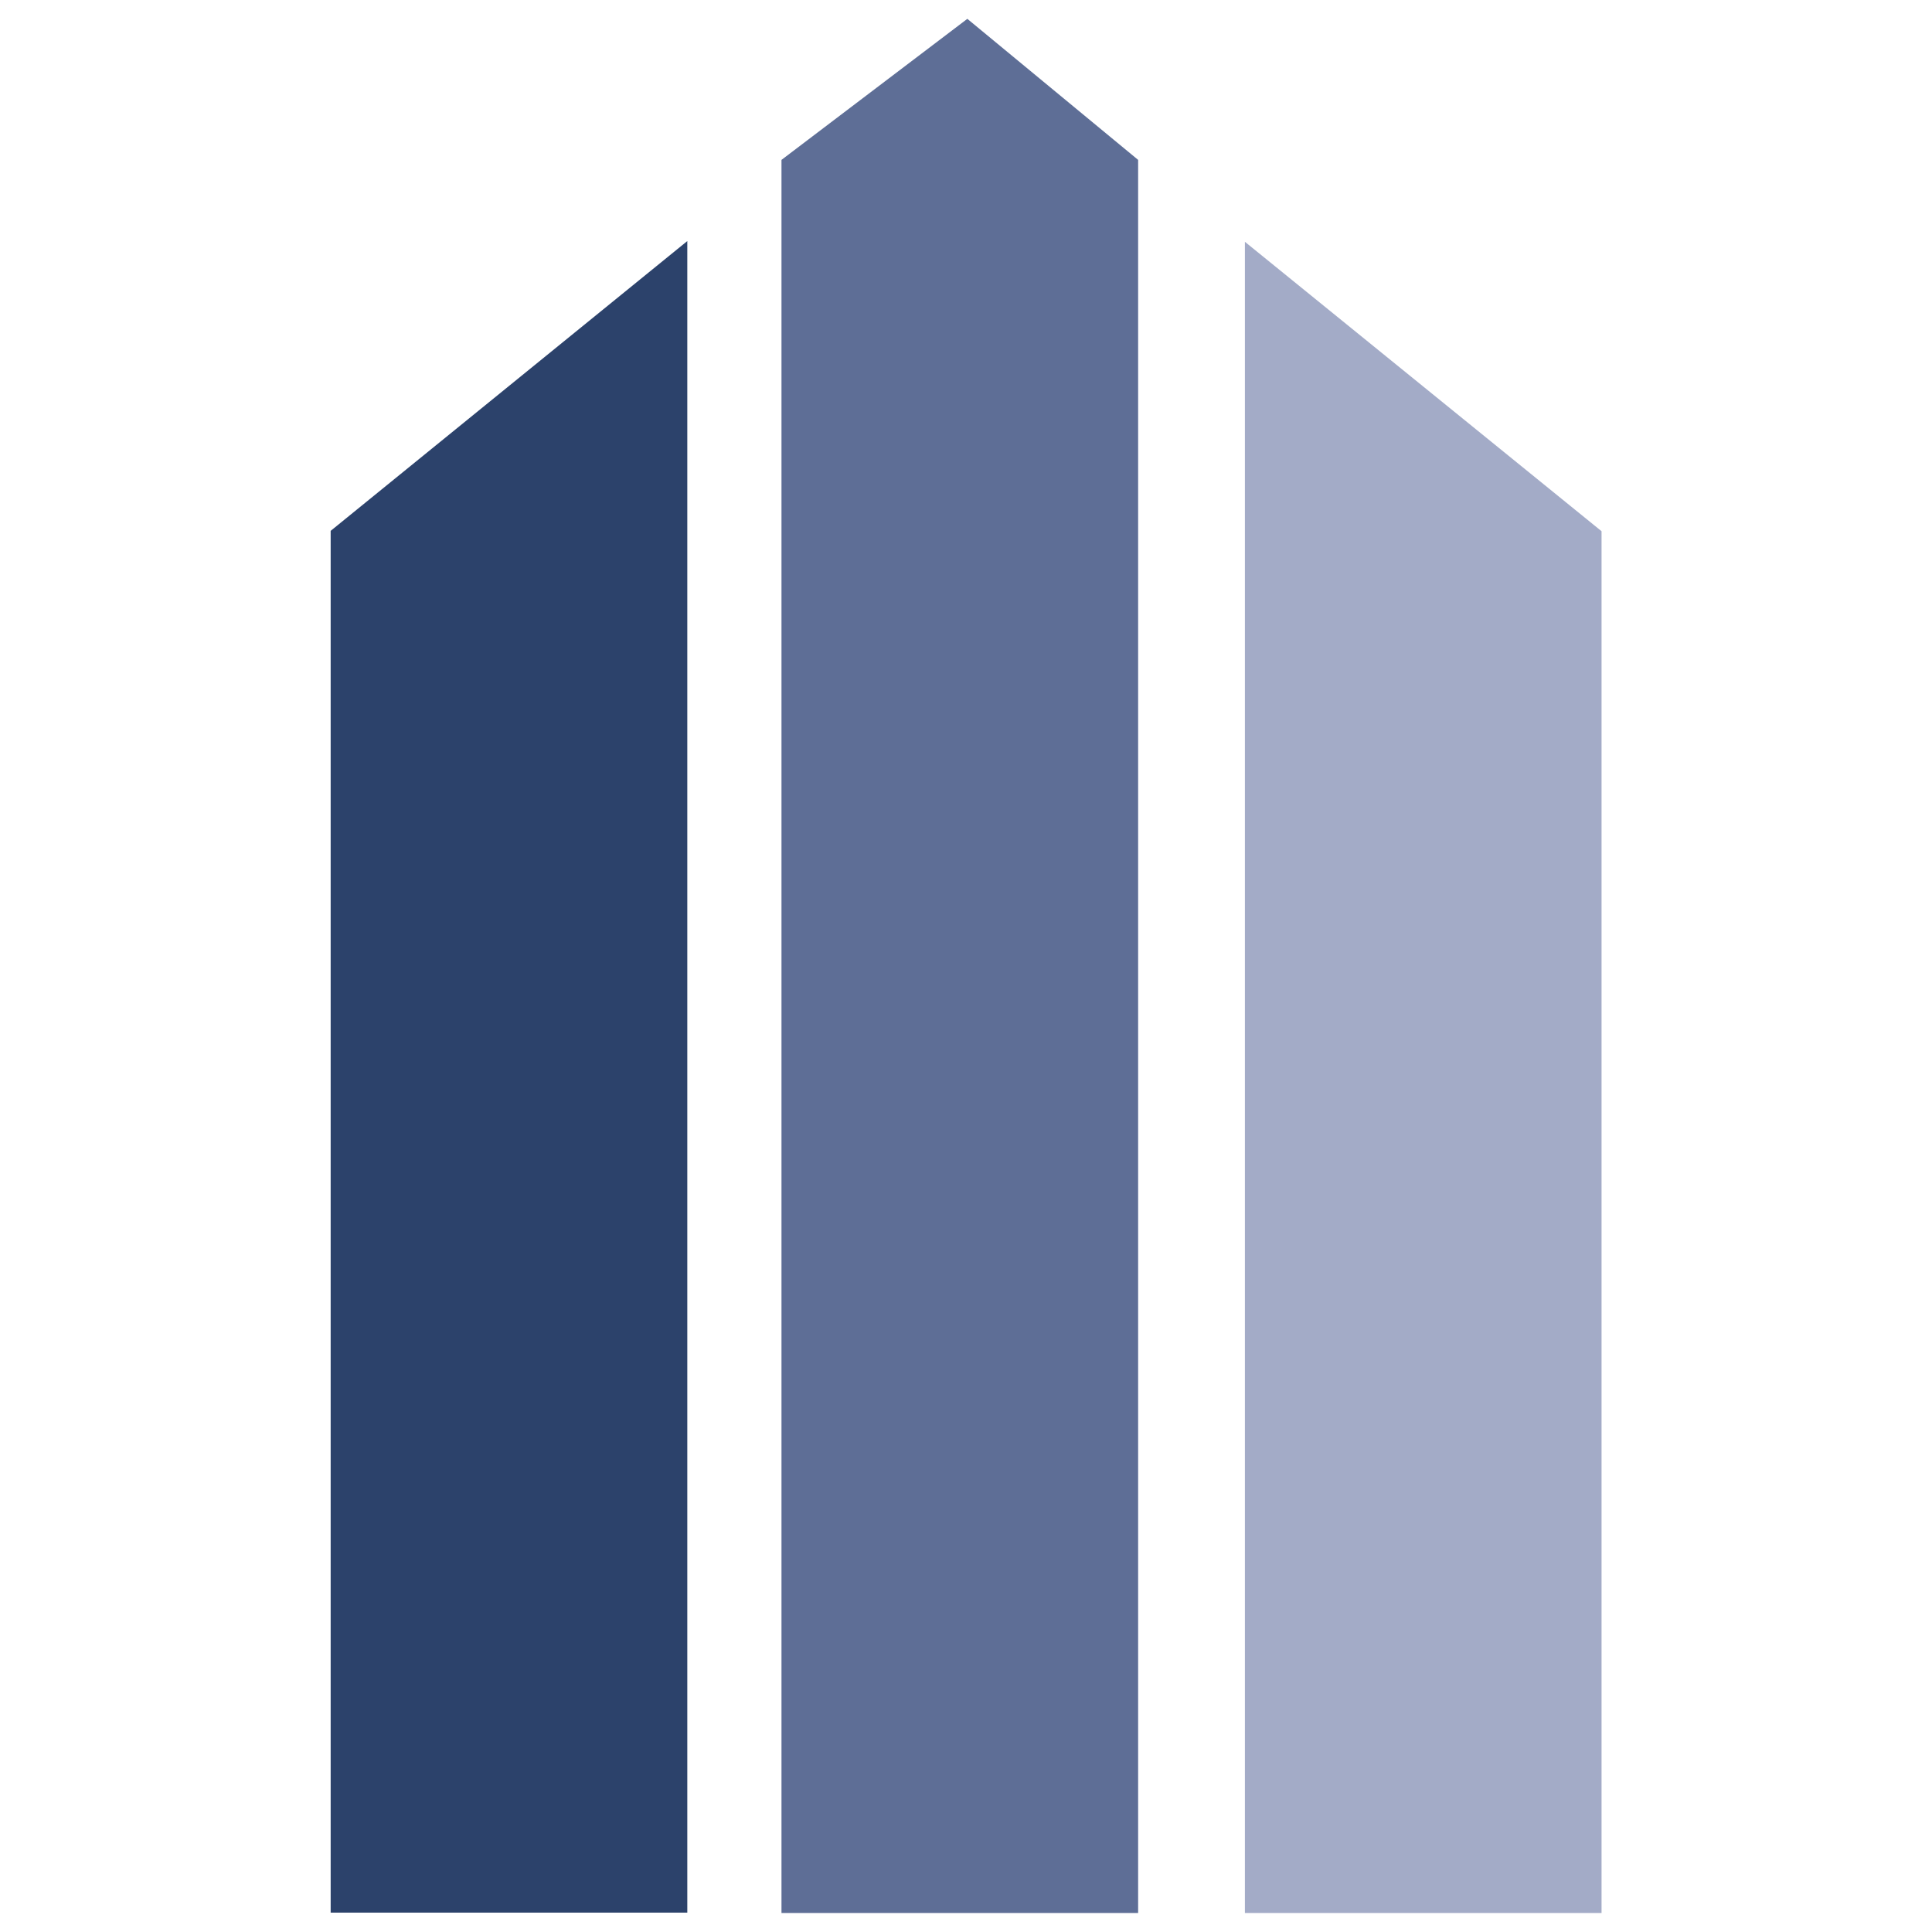 <?xml version="1.0" encoding="utf-8"?>
<!-- Generator: Adobe Illustrator 27.4.1, SVG Export Plug-In . SVG Version: 6.00 Build 0)  -->
<svg version="1.1" id="Layer_1" xmlns="http://www.w3.org/2000/svg" xmlns:xlink="http://www.w3.org/1999/xlink" x="0px" y="0px"
	 viewBox="0 0 500 500" style="enable-background:new 0 0 500 500;" xml:space="preserve">
<style type="text/css">
	.st0{fill:#5E6E96;}
	.st1{fill:#2C426B;}
	.st2{fill:#A3ABC7;}
</style>
<g id="g42" transform="translate(128.247,247.077)">
	<path id="path44" class="st0" d="M122.1-242.2l-48.1,36.5V248h92.3v-453.7L122.1-242.2z"/>
</g>
<g id="g46" transform="translate(119.674,240.186)">
	<path id="path48" class="st1" d="M-34.1-102.8v357.6h92.3v-432.6L-34.1-102.8z"/>
</g>
<g id="g50" transform="translate(131.98,244.077)">
	<path id="path52" class="st2" d="M190.2-181.5V251h92.3v-357.6L190.2-181.5z"/>
</g>
</svg>
